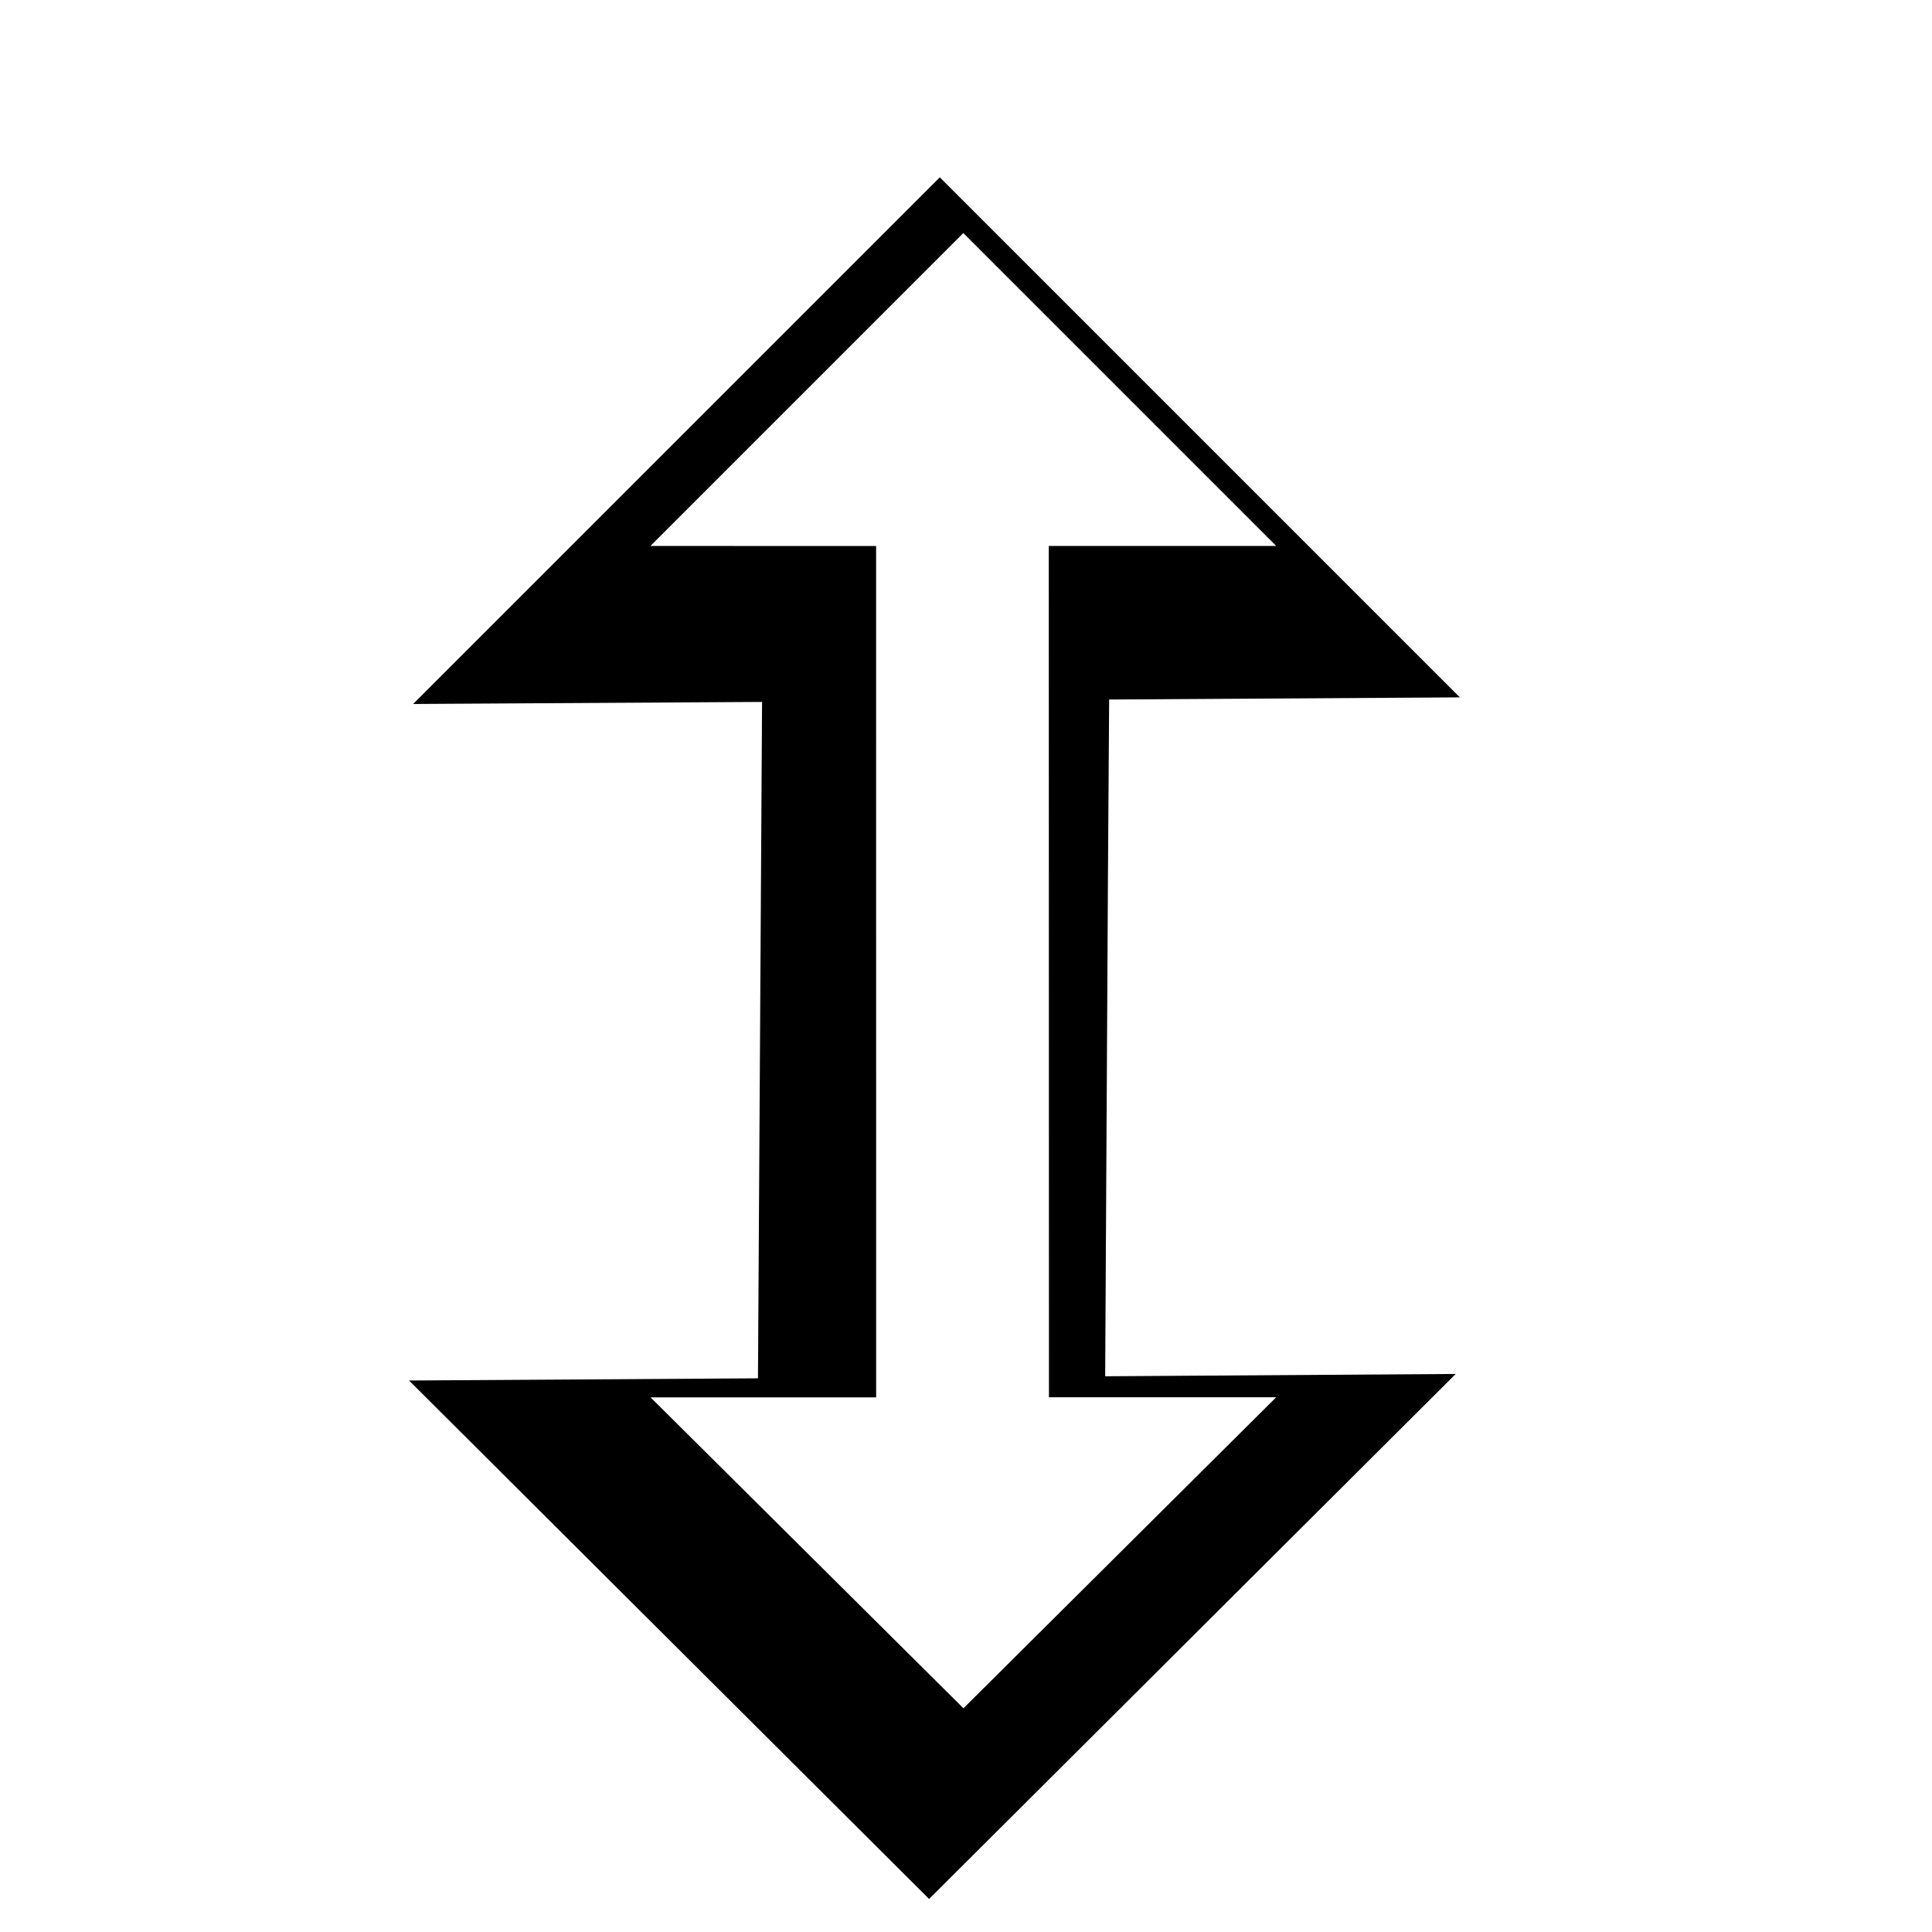 <svg width="257" height="257" viewBox="0 0 257 257" fill="none" xmlns="http://www.w3.org/2000/svg">
<g clip-path="url(#clip0_494_77)">
<g filter="url(#filter0_d_494_77)">
<path fill-rule="evenodd" clip-rule="evenodd" d="M104.667 174.388L58.251 174.679L127.433 243.646L197.483 173.808L150.853 174.116L151.225 107.303L151.382 84.091L198.036 83.807L128.856 14.627L58.796 84.686L105.212 84.412L104.667 174.388Z" fill="#000000"/>
</g>
<path fill-rule="evenodd" clip-rule="evenodd" d="M116.547 185.88L86.544 185.885L128.161 227.24L169.76 185.871L139.534 185.868L139.512 72.623L169.77 72.626L128.145 31.001L86.522 72.624L116.542 72.635L116.547 185.88Z" fill="#FFFFFF"/>
</g>
<defs>
<filter id="filter0_d_494_77" x="35.211" y="4.386" width="178.185" height="267.42" filterUnits="userSpaceOnUse" color-interpolation-filters="sRGB">
<feFlood flood-opacity="0" result="BackgroundImageFix"/>
<feColorMatrix in="SourceAlpha" type="matrix" values="0 0 0 0 0 0 0 0 0 0 0 0 0 0 0 0 0 0 127 0" result="hardAlpha"/>
<feOffset dx="-3.84" dy="8.96"/>
<feGaussianBlur stdDeviation="9.6"/>
<feColorMatrix type="matrix" values="0 0 0 0 0 0 0 0 0 0 0 0 0 0 0 0 0 0 0.3 0"/>
<feBlend mode="normal" in2="BackgroundImageFix" result="effect1_dropShadow_494_77"/>
<feBlend mode="normal" in="SourceGraphic" in2="effect1_dropShadow_494_77" result="shape"/>
</filter>
<clipPath id="clip0_494_77">
<rect width="256" height="256" fill="white" transform="translate(0.62 0.44)"/>
</clipPath>
</defs>
</svg>
